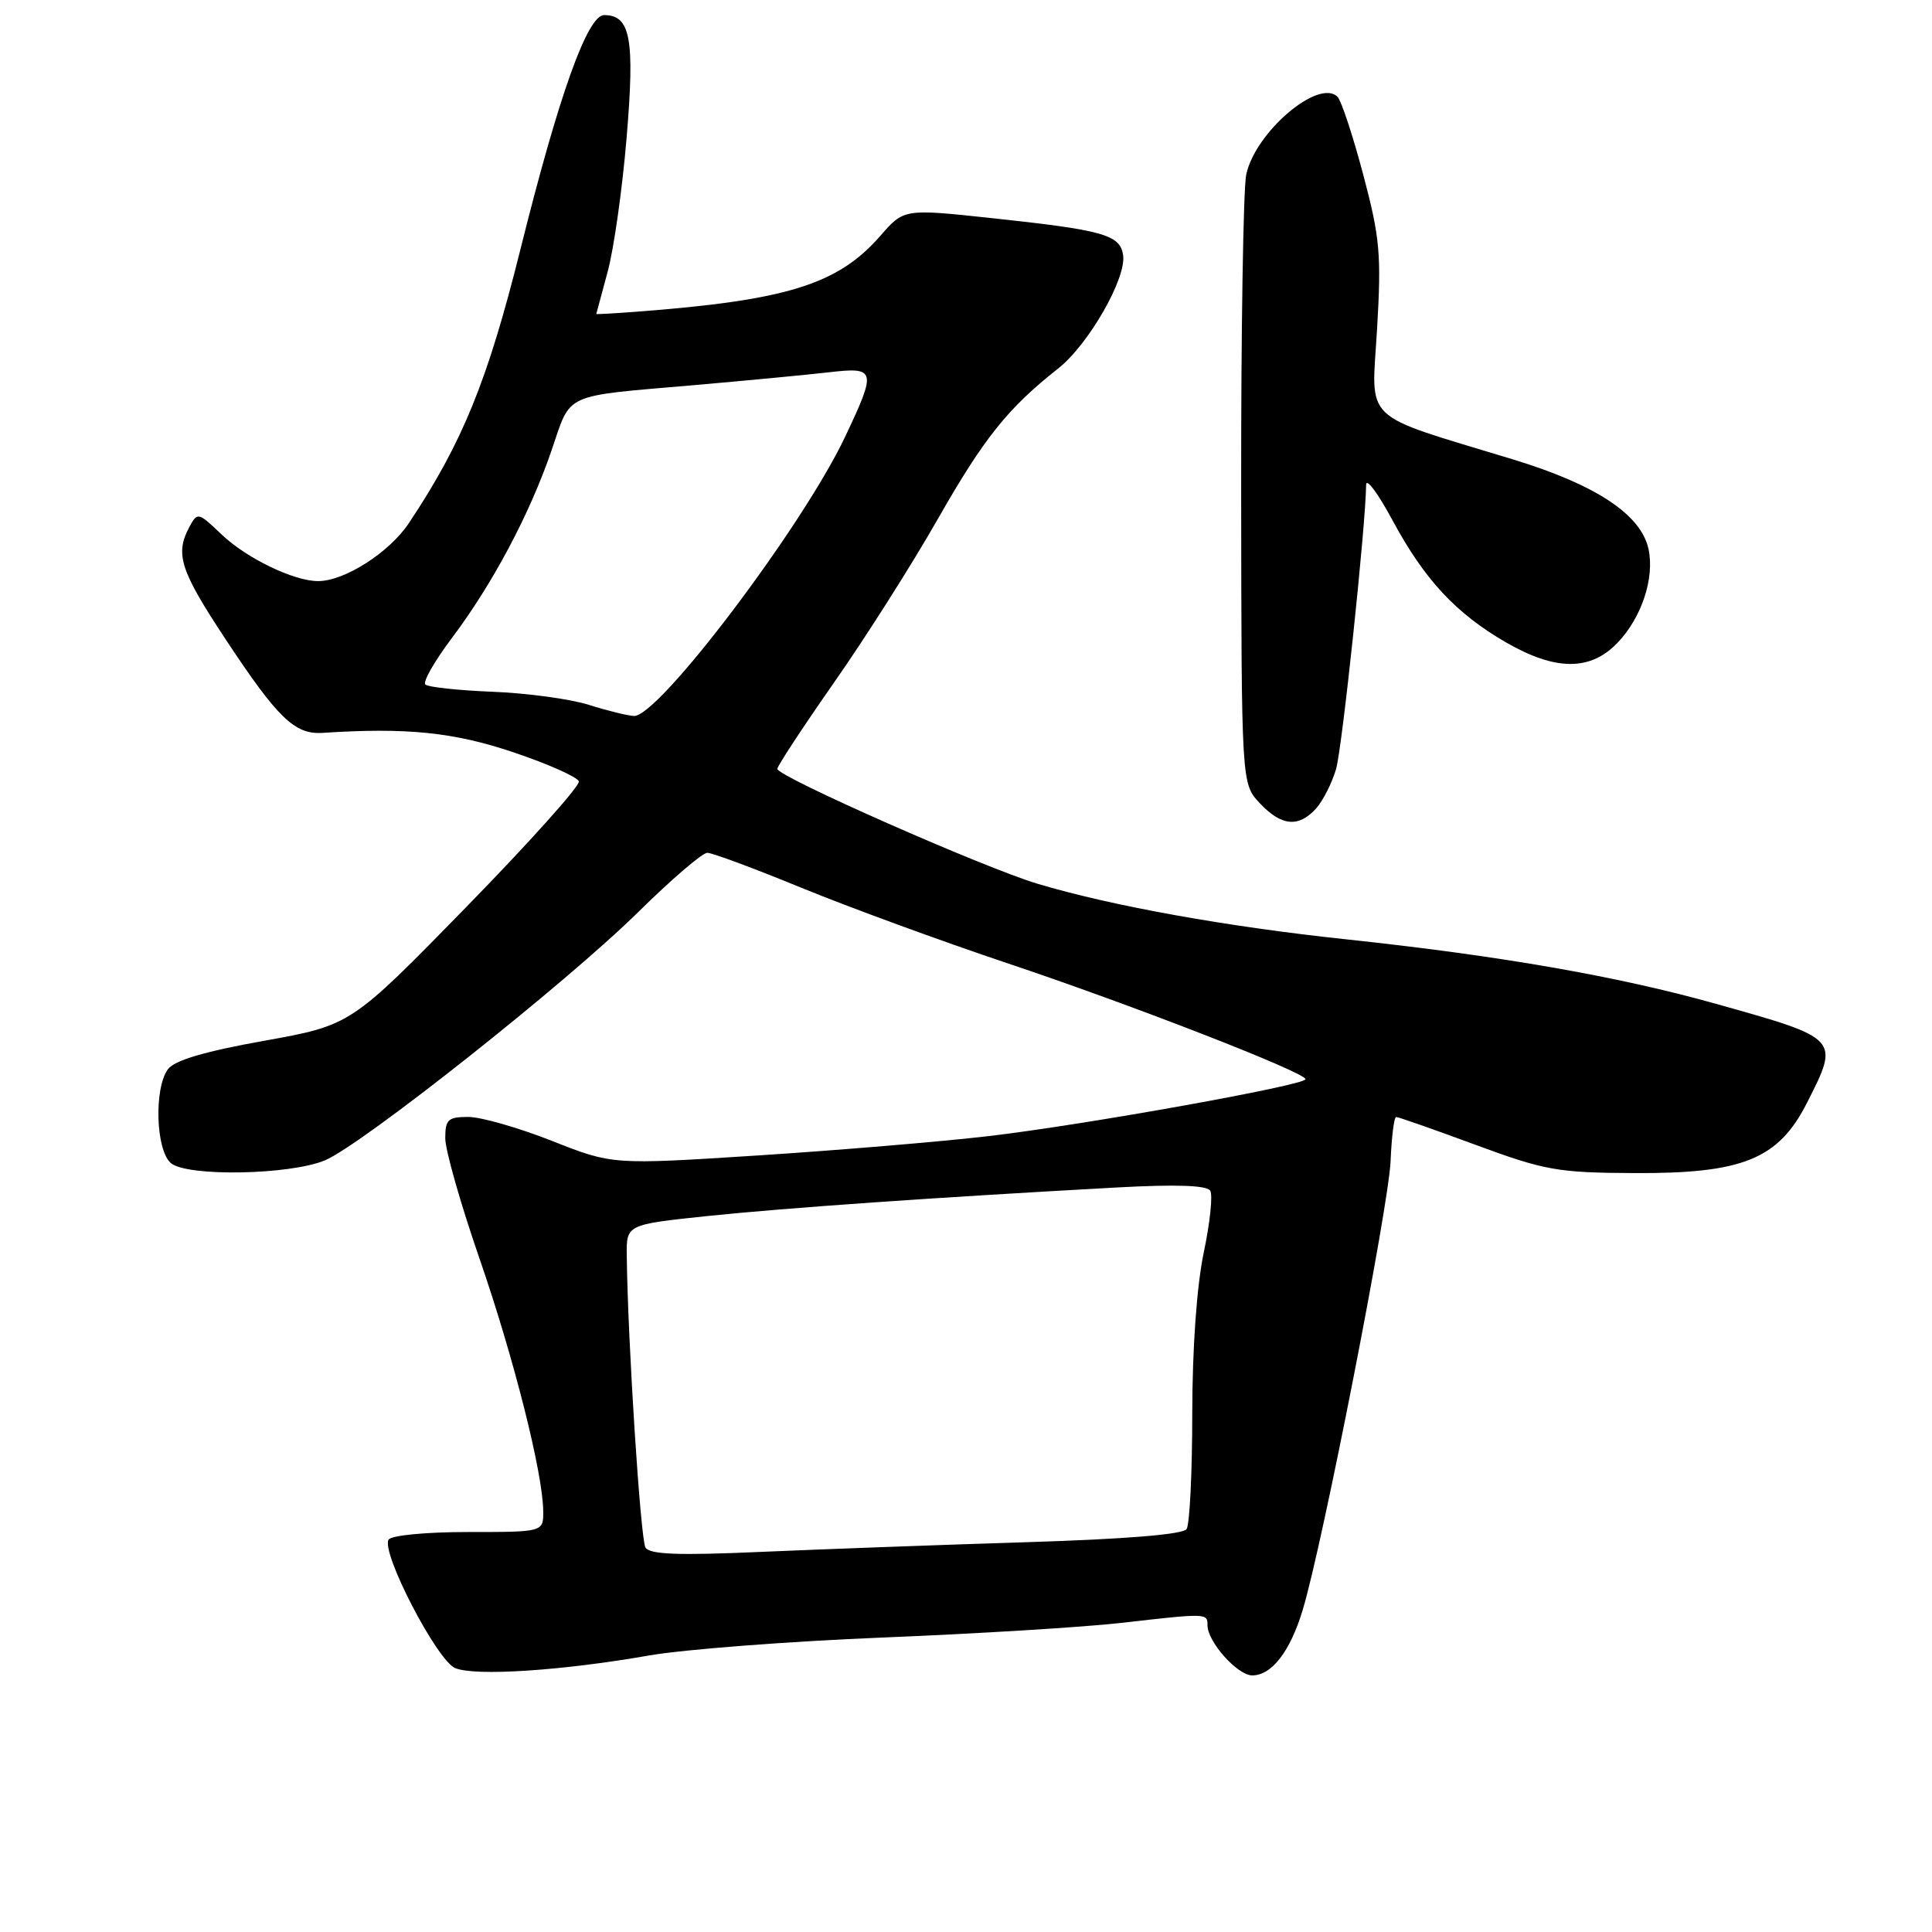<?xml version="1.0" encoding="UTF-8" standalone="no"?>
<!DOCTYPE svg PUBLIC "-//W3C//DTD SVG 1.1//EN" "http://www.w3.org/Graphics/SVG/1.1/DTD/svg11.dtd" >
<svg xmlns="http://www.w3.org/2000/svg" xmlns:xlink="http://www.w3.org/1999/xlink" version="1.1" viewBox="0 0 256 256">
 <g >
 <path fill="currentColor"
d=" M 86.00 219.36 C 90.67 218.55 104.62 217.48 117.00 216.98 C 129.38 216.48 143.55 215.61 148.50 215.05 C 159.95 213.74 160.00 213.74 160.00 215.37 C 160.00 217.54 163.98 222.00 165.92 222.00 C 168.50 222.00 170.94 218.86 172.61 213.34 C 175.23 204.74 184.00 159.90 184.26 153.87 C 184.39 150.65 184.72 148.01 185.00 148.01 C 185.28 148.00 190.00 149.66 195.50 151.69 C 204.71 155.09 206.37 155.39 216.50 155.44 C 230.93 155.52 235.65 153.60 239.44 146.12 C 243.77 137.58 243.81 137.62 227.40 133.02 C 214.41 129.37 198.82 126.65 178.50 124.48 C 162.56 122.79 147.34 120.05 137.50 117.11 C 130.40 114.99 103.00 102.89 103.00 101.88 C 103.00 101.50 106.38 96.36 110.50 90.46 C 114.63 84.57 120.82 74.82 124.25 68.80 C 130.39 58.03 133.52 54.11 140.21 48.83 C 144.24 45.65 149.27 36.87 148.82 33.81 C 148.42 31.10 146.24 30.49 131.30 28.89 C 119.78 27.66 119.78 27.66 116.64 31.26 C 111.02 37.70 104.26 39.80 84.25 41.31 C 81.36 41.53 79.01 41.66 79.01 41.60 C 79.02 41.55 79.70 39.02 80.52 36.00 C 81.34 32.98 82.47 24.98 83.03 18.24 C 84.13 5.13 83.55 2.00 80.05 2.00 C 77.84 2.00 74.05 12.61 68.97 33.00 C 64.61 50.48 61.29 58.64 54.17 69.33 C 51.58 73.21 45.65 77.00 42.16 77.00 C 38.92 77.00 32.66 73.97 29.34 70.80 C 26.26 67.86 26.16 67.84 25.09 69.83 C 23.17 73.41 23.87 75.59 29.85 84.64 C 36.79 95.16 39.05 97.35 42.74 97.11 C 53.90 96.38 60.15 97.02 68.05 99.69 C 72.63 101.23 76.53 102.97 76.70 103.54 C 76.88 104.11 70.16 111.61 61.76 120.21 C 46.50 135.84 46.50 135.84 35.00 137.91 C 27.10 139.32 23.11 140.51 22.25 141.68 C 20.38 144.23 20.65 152.47 22.66 154.13 C 24.86 155.94 38.41 155.69 43.06 153.75 C 47.95 151.70 74.99 130.28 84.52 120.90 C 88.93 116.55 93.07 113.00 93.72 113.00 C 94.37 113.00 99.99 115.09 106.20 117.64 C 112.42 120.19 124.70 124.69 133.50 127.64 C 149.86 133.11 172.97 142.10 172.99 143.00 C 173.01 143.79 143.67 149.06 131.00 150.54 C 124.67 151.28 110.87 152.43 100.33 153.11 C 81.15 154.34 81.15 154.34 73.13 151.17 C 68.71 149.43 63.73 148.00 62.05 148.00 C 59.37 148.00 59.00 148.34 59.00 150.83 C 59.00 152.39 61.04 159.55 63.53 166.75 C 68.10 179.98 71.94 195.20 71.98 200.25 C 72.00 203.00 72.00 203.00 62.06 203.00 C 56.45 203.00 51.85 203.44 51.49 204.01 C 50.46 205.68 57.89 220.01 60.31 221.03 C 62.95 222.13 74.41 221.39 86.00 219.36 Z  M 174.38 107.14 C 175.30 106.11 176.50 103.75 177.04 101.89 C 177.85 99.05 180.95 69.81 181.02 64.23 C 181.04 63.28 182.61 65.40 184.52 68.95 C 188.75 76.80 192.90 81.26 199.50 85.09 C 206.10 88.91 210.73 88.94 214.33 85.17 C 217.53 81.84 219.26 76.59 218.44 72.76 C 217.45 68.18 211.48 64.23 200.50 60.88 C 180.09 54.66 181.73 56.23 182.47 43.58 C 183.05 33.70 182.85 31.49 180.63 23.12 C 179.26 17.96 177.73 13.33 177.23 12.83 C 174.74 10.34 166.32 17.51 165.13 23.14 C 164.74 24.99 164.44 43.90 164.46 65.17 C 164.50 103.84 164.50 103.84 166.92 106.42 C 169.79 109.47 172.06 109.69 174.38 107.14 Z  M 85.53 205.06 C 84.87 203.98 83.18 177.70 83.05 166.38 C 83.00 162.26 83.00 162.26 93.75 161.13 C 104.14 160.05 123.97 158.66 148.10 157.34 C 155.84 156.92 159.92 157.06 160.36 157.77 C 160.72 158.35 160.33 162.04 159.50 165.98 C 158.58 170.38 157.99 178.58 157.98 187.32 C 157.98 195.12 157.64 202.00 157.23 202.61 C 156.76 203.32 149.20 203.94 136.00 204.35 C 124.72 204.70 108.93 205.28 100.90 205.63 C 89.86 206.12 86.11 205.98 85.53 205.06 Z  M 78.00 93.39 C 75.53 92.61 69.79 91.84 65.25 91.66 C 60.72 91.48 56.72 91.05 56.36 90.70 C 56.01 90.34 57.58 87.60 59.84 84.59 C 65.23 77.45 70.18 68.15 73.07 59.72 C 75.74 51.93 74.36 52.56 92.00 51.03 C 98.88 50.43 106.86 49.67 109.75 49.34 C 116.09 48.60 116.19 48.98 111.99 57.86 C 106.37 69.74 87.25 95.03 84.00 94.87 C 83.17 94.83 80.47 94.17 78.00 93.39 Z "/>
</g>
</svg>